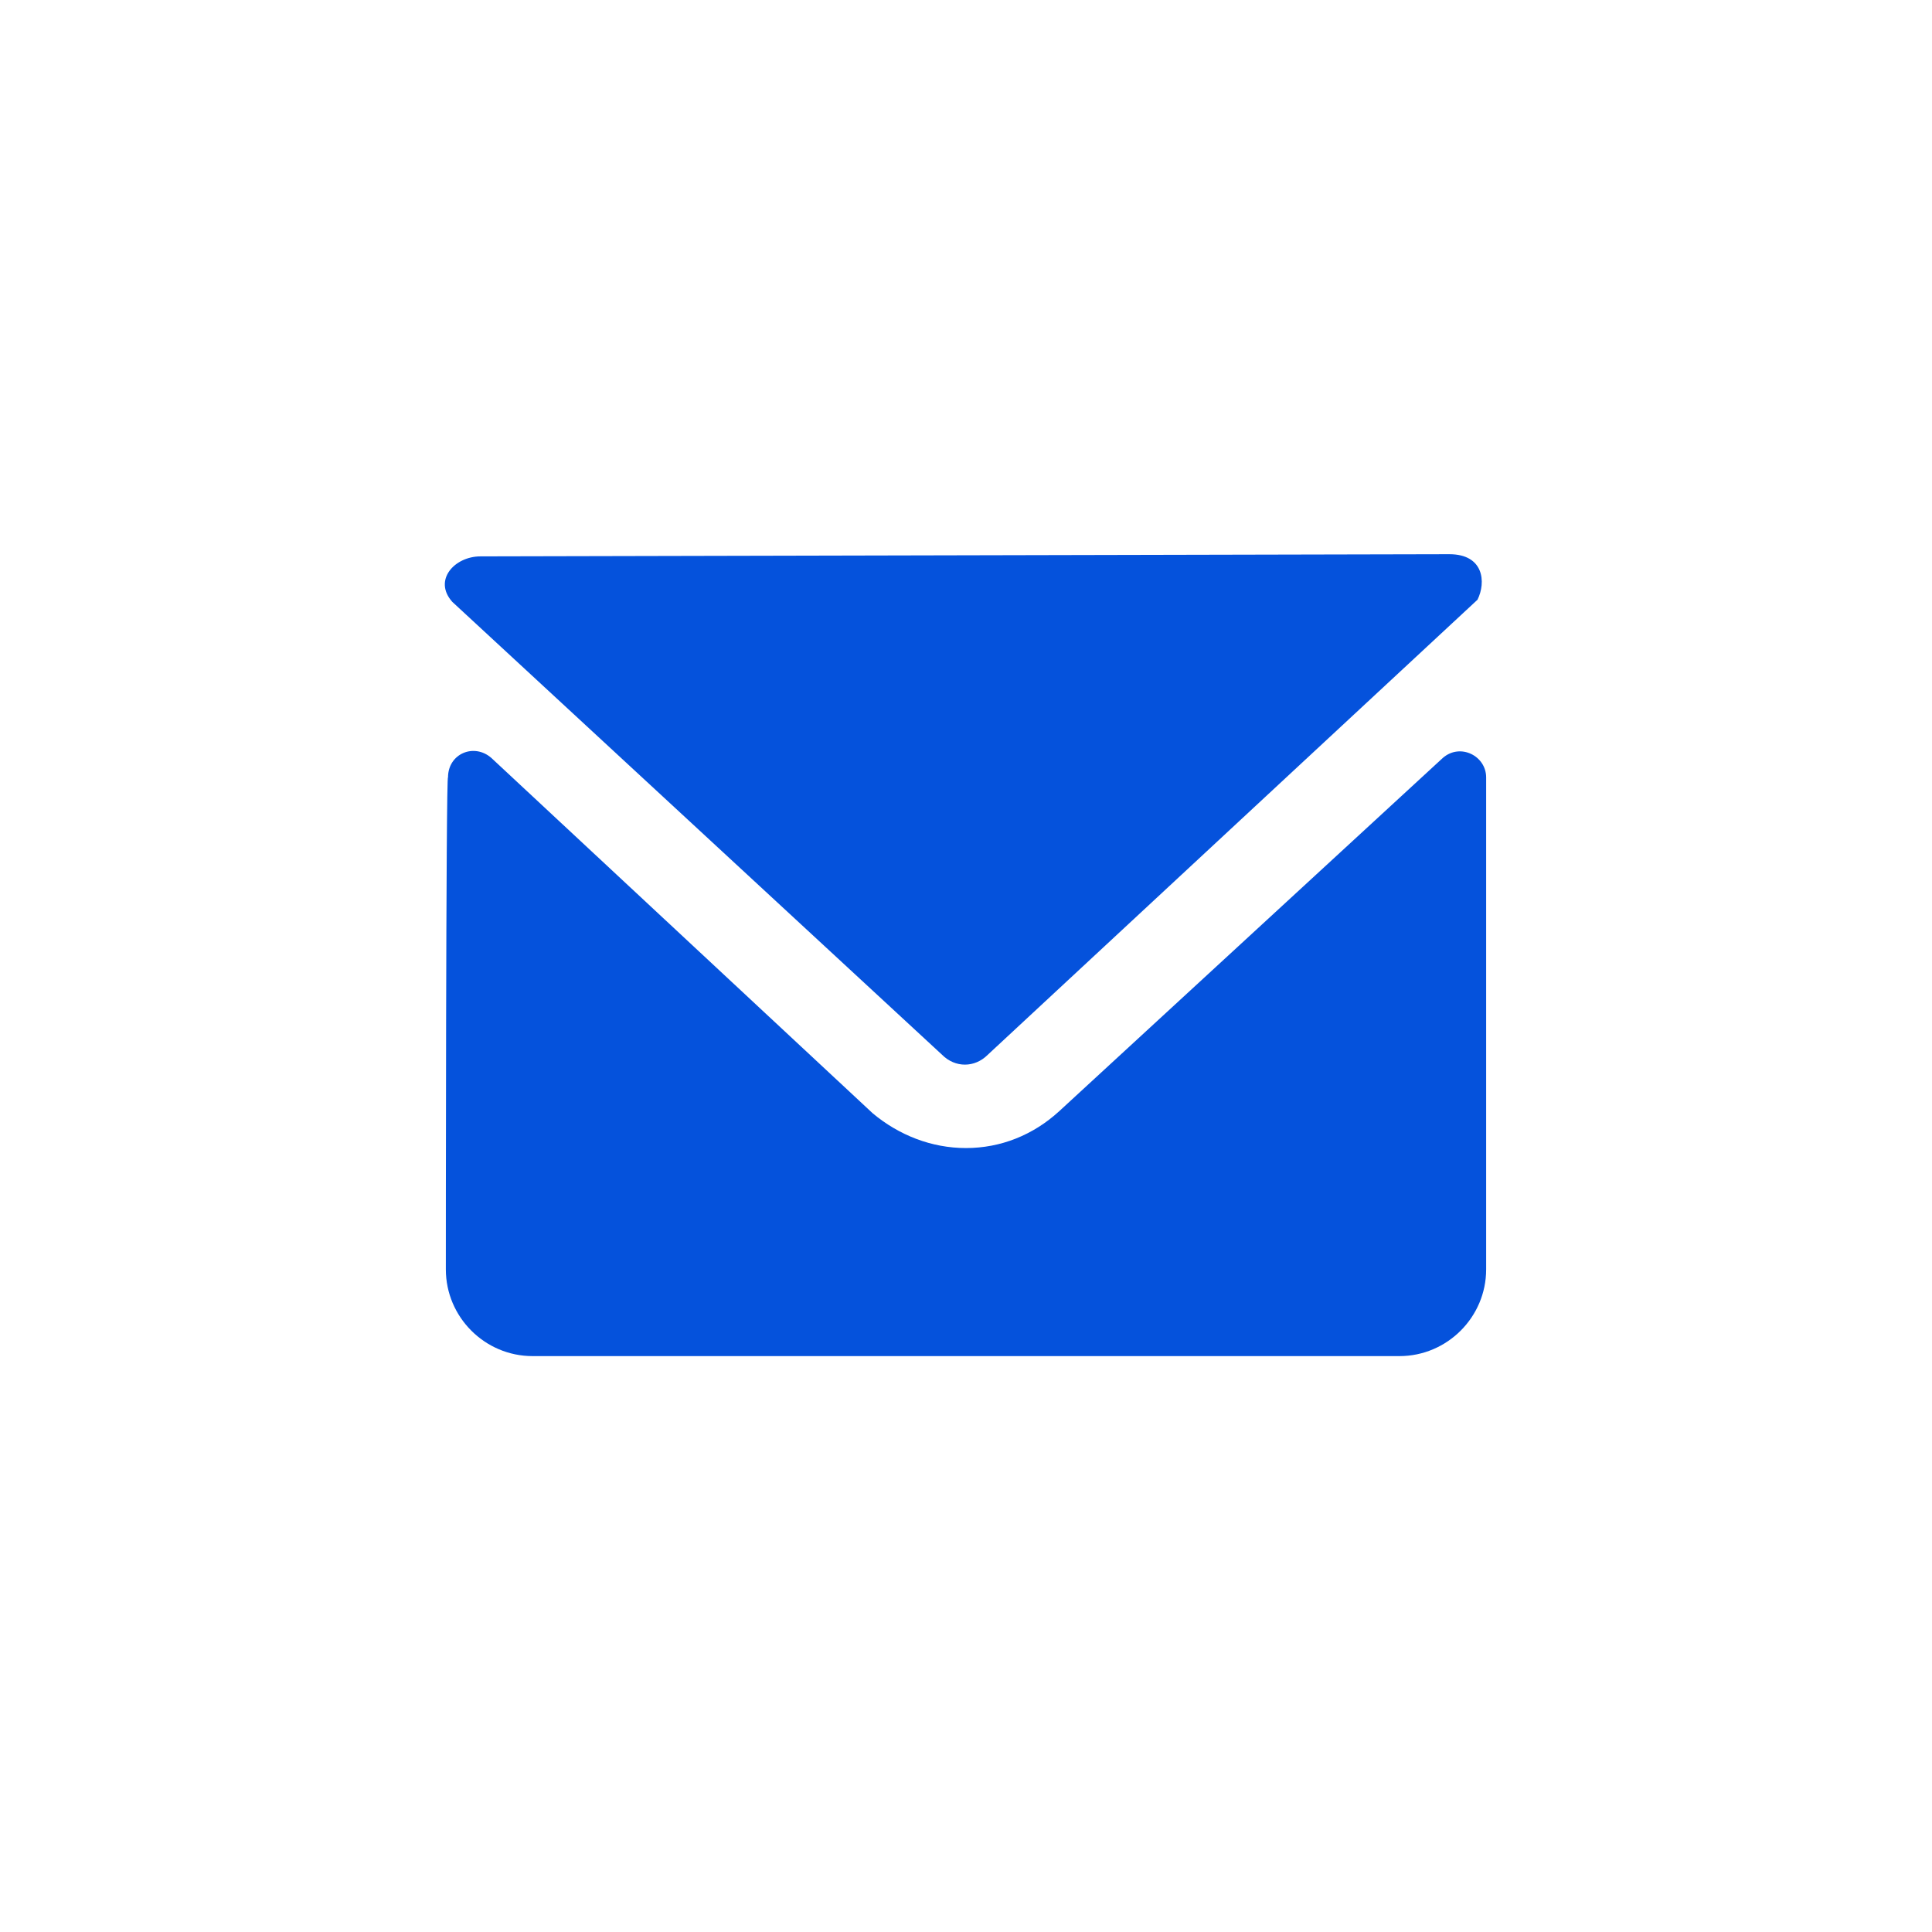 <svg xmlns="http://www.w3.org/2000/svg" width="48" height="48" viewBox="0 0 48 48">
  <g fill="none" transform="translate(10 10)">
    <rect width="28" height="28" fill="#000" opacity="0"/>
    <path fill="#0552DC" d="M13.408,16.208 C13.731,16.531 14.215,16.531 14.538,16.208 L26.708,4.9 C26.923,4.469 26.869,3.769 26.008,3.769 L1.938,3.823 C1.292,3.823 0.754,4.415 1.238,4.954 L13.408,16.208 Z M26.923,9.315 C26.923,8.777 26.277,8.454 25.846,8.831 L16.315,17.608 C15.669,18.2 14.862,18.523 14,18.523 C13.138,18.523 12.331,18.2 11.685,17.662 L2.208,8.831 C1.777,8.454 1.131,8.723 1.131,9.315 C1.077,9.154 1.077,21.538 1.077,21.538 C1.077,22.723 2.046,23.692 3.231,23.692 L24.769,23.692 C25.954,23.692 26.923,22.723 26.923,21.538 L26.923,9.315 Z"/>
  </g>
</svg>
